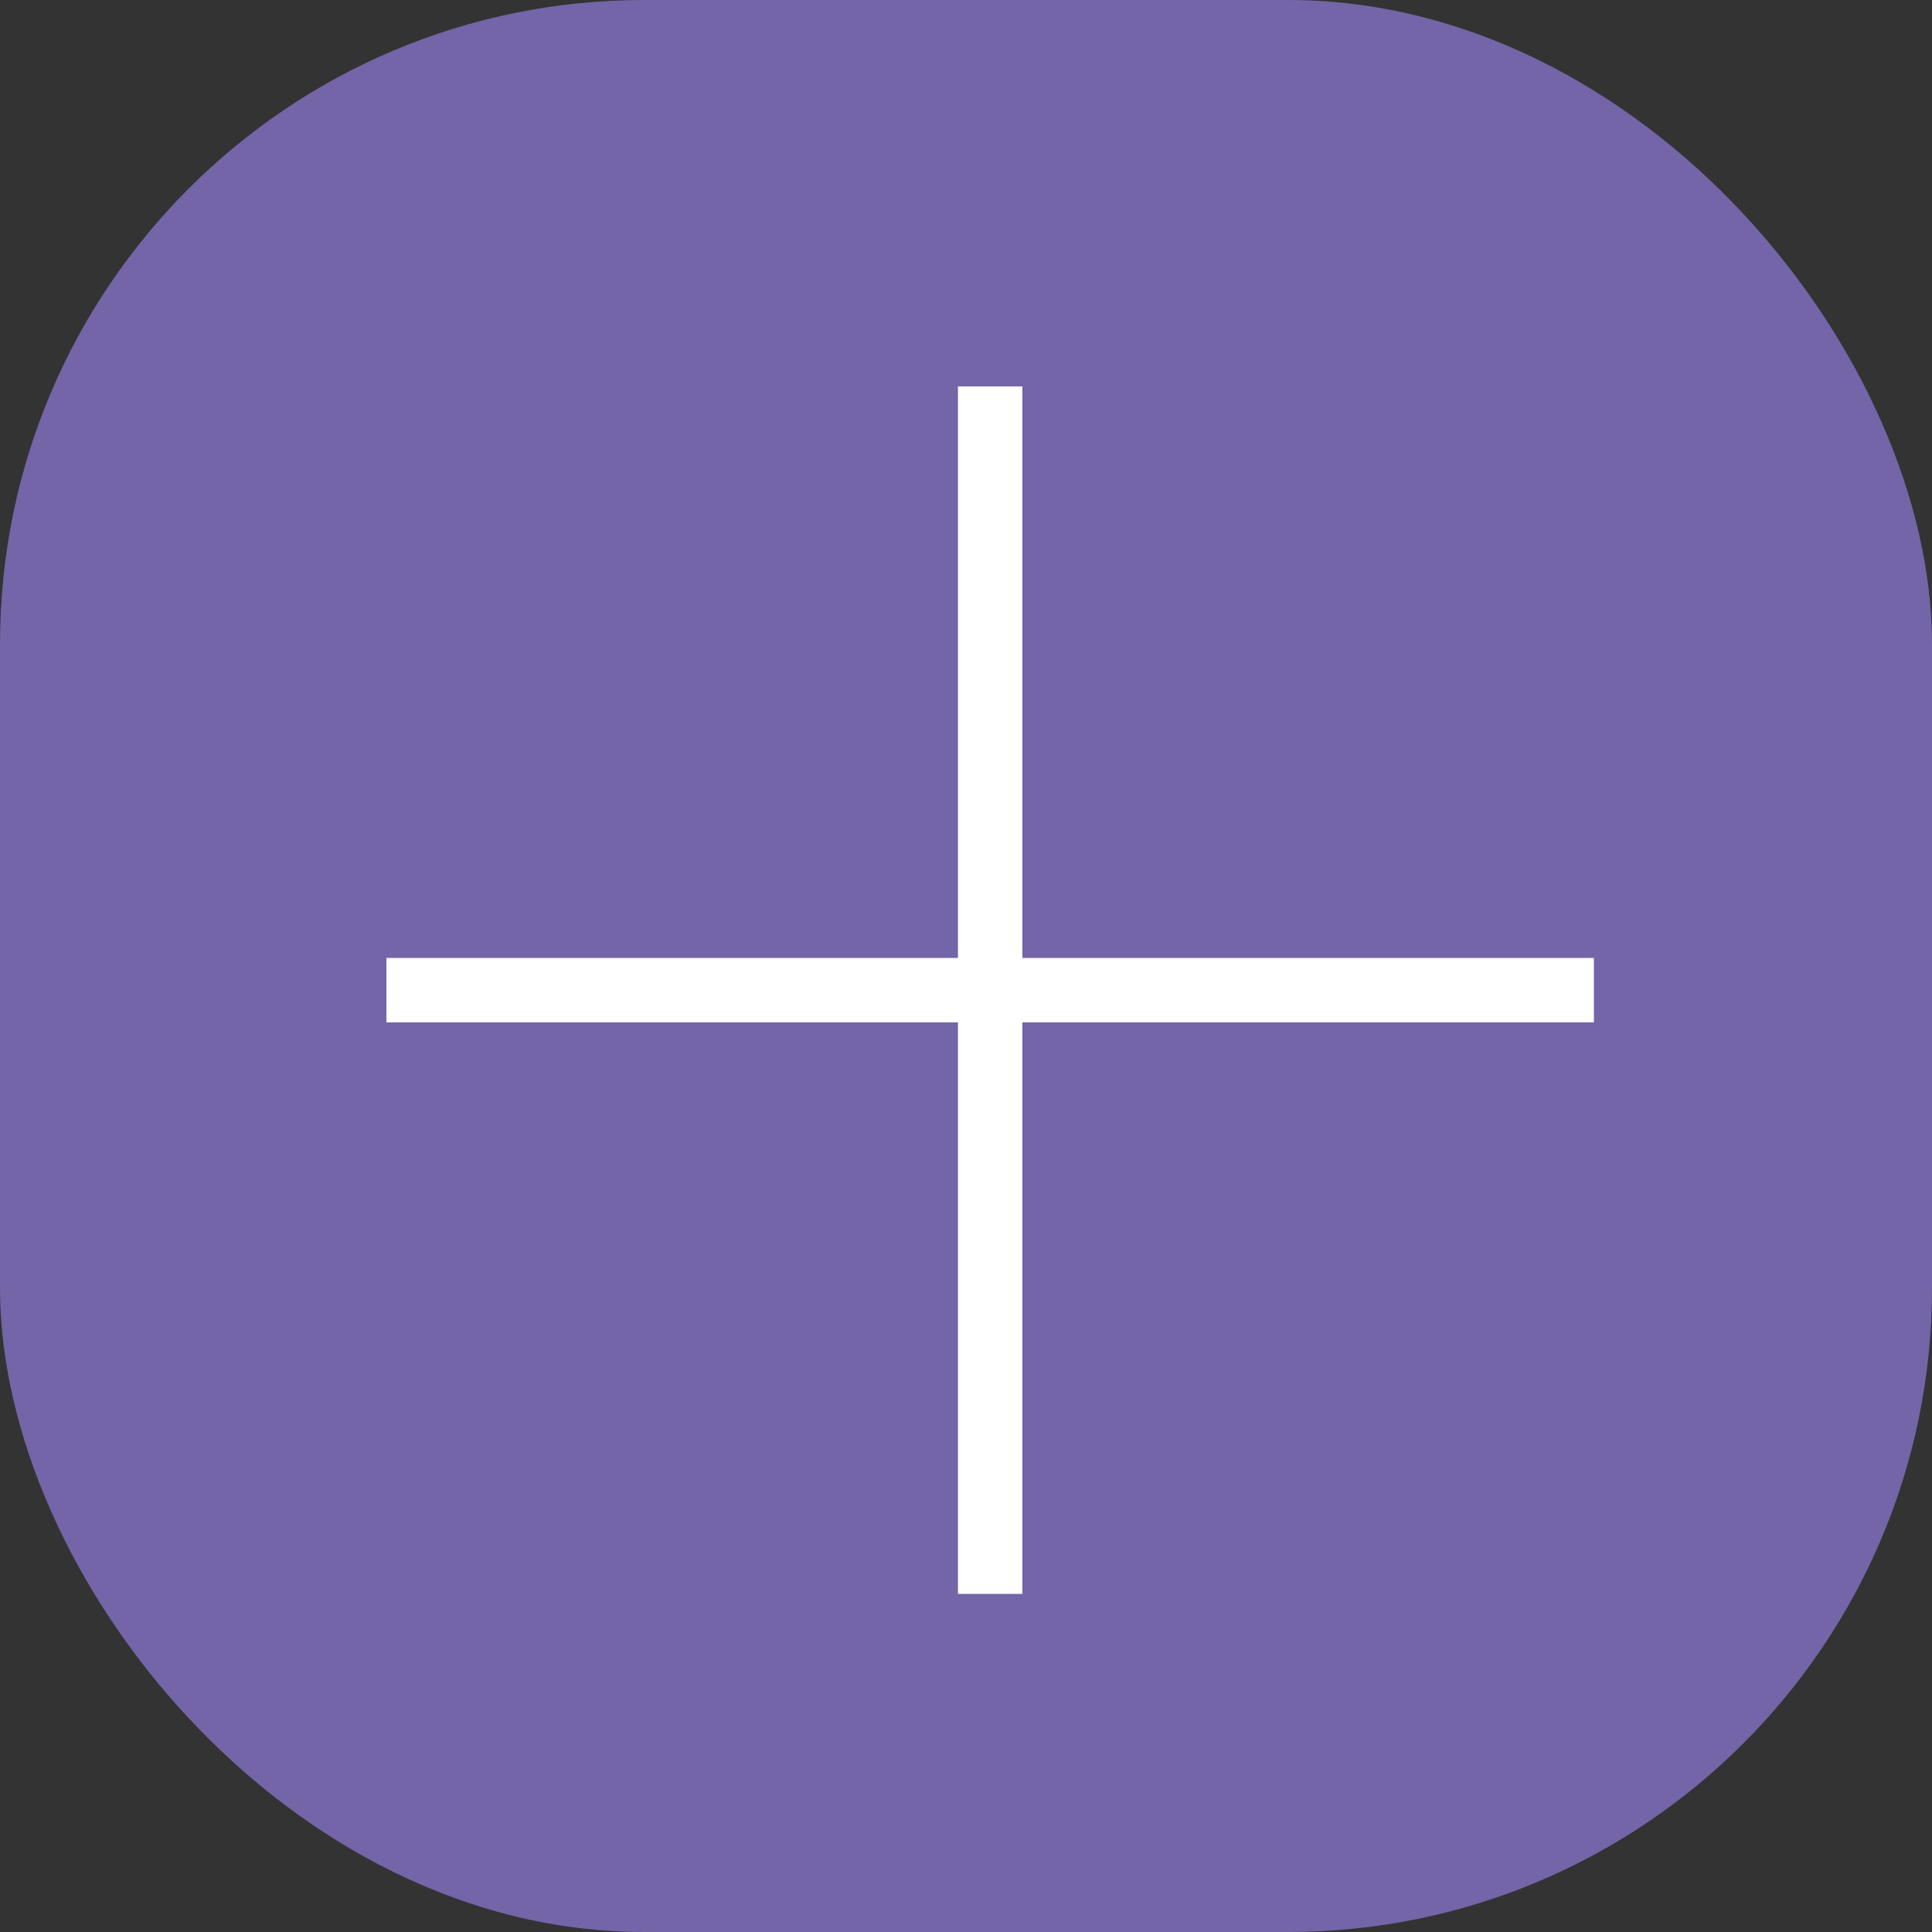 <svg width="30" height="30" viewBox="0 0 30 30" fill="none" xmlns="http://www.w3.org/2000/svg">
<rect x="0" y="0" width="30" height="30" fill="#333333" stroke="none"/>
<rect width="30" height="30" rx="10" fill="#7365A8"/>
<path d="M15.375 6L15.375 24.75M6 15.375H24.75" stroke="white"/>
</svg>
